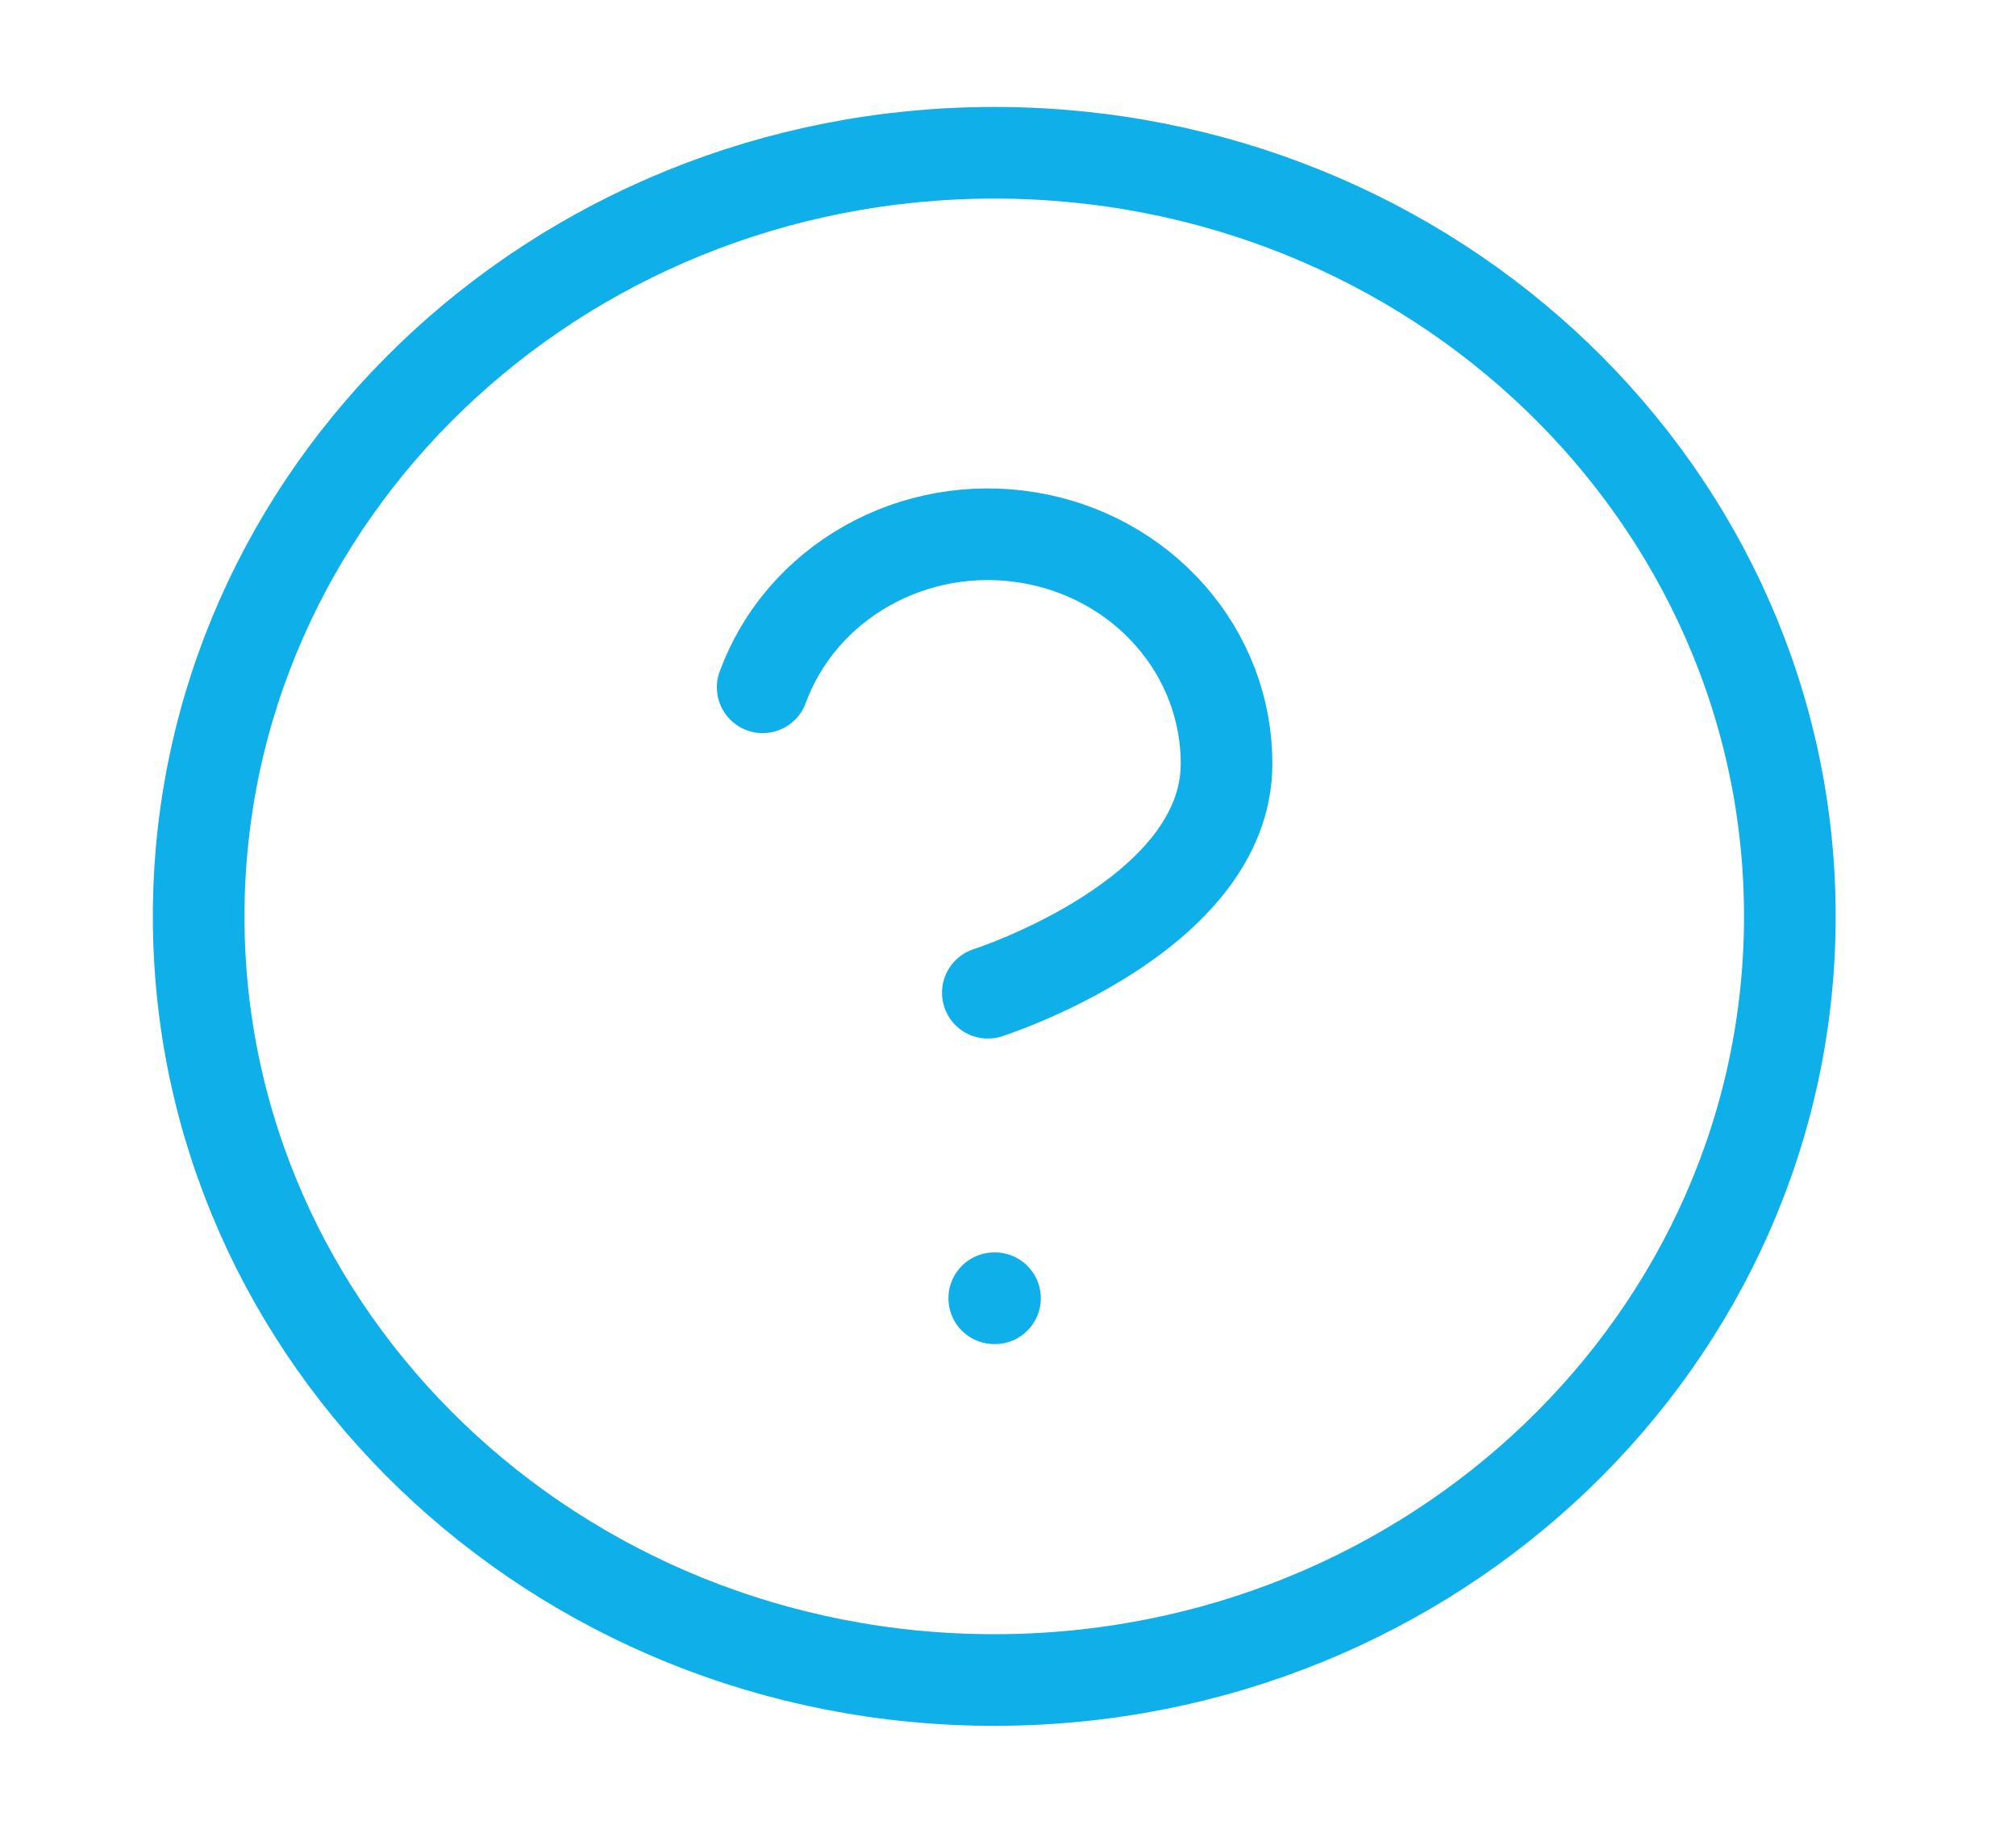 <svg width="22" height="20" viewBox="0 0 22 20" fill="none" xmlns="http://www.w3.org/2000/svg">
<path d="M10.85 18.333C15.645 18.333 19.532 14.602 19.532 10C19.532 5.398 15.645 1.667 10.85 1.667C6.055 1.667 2.168 5.398 2.168 10C2.168 14.602 6.055 18.333 10.85 18.333Z" stroke="#0FAFE9" stroke-linecap="round" stroke-linejoin="round"/>
<path d="M10.85 14.167H10.858" stroke="#0FAFE9" stroke-linecap="round" stroke-linejoin="round"/>
<path d="M8.323 7.5C8.527 6.943 8.93 6.473 9.461 6.174C9.991 5.875 10.614 5.766 11.22 5.866C11.827 5.965 12.377 6.268 12.773 6.72C13.169 7.171 13.386 7.743 13.385 8.333C13.385 10 10.78 10.833 10.78 10.833" stroke="#0FAFE9" stroke-linecap="round" stroke-linejoin="round"/>
</svg>

